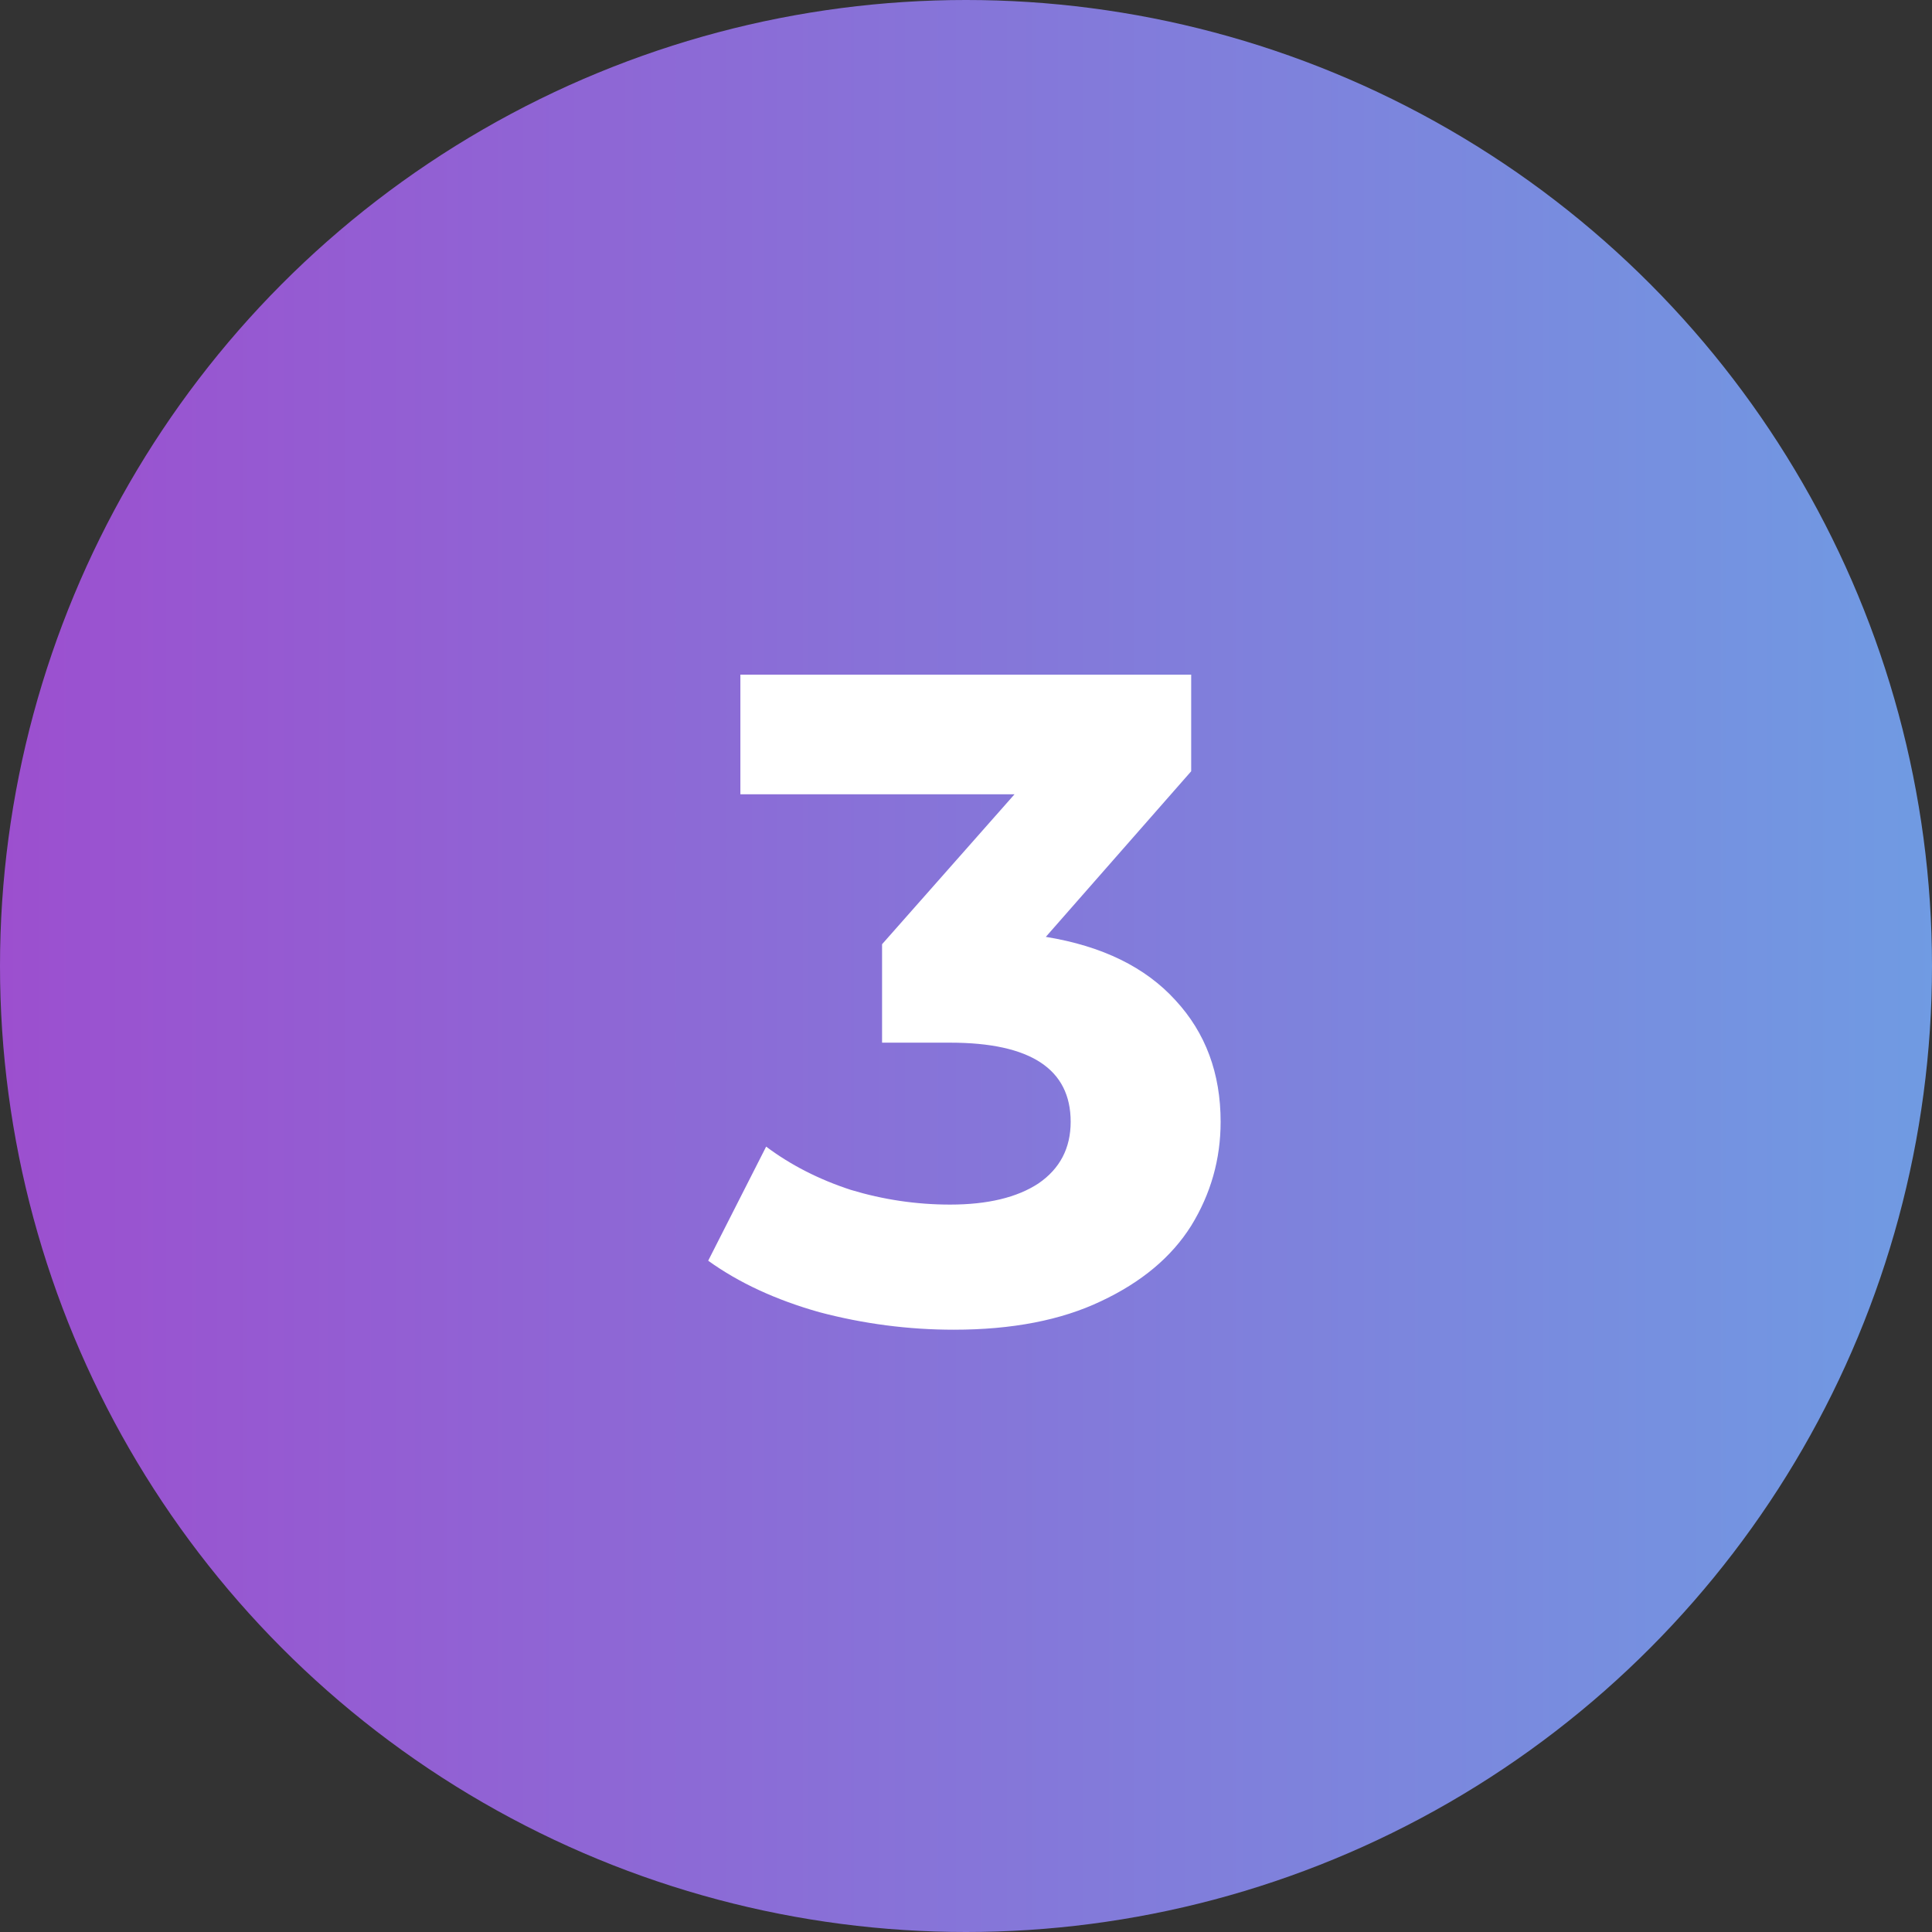 <svg width="63" height="63" viewBox="0 0 63 63" fill="none" xmlns="http://www.w3.org/2000/svg">
<rect x="0" y="0" width="63" height="63" fill="#333333" stroke="none"/>
<circle cx="31.5" cy="31.5" r="31.5" fill="url(#paint0_linear)"/>
<path d="M34.103 30.55C35.943 30.85 37.353 31.54 38.333 32.62C39.313 33.68 39.803 35 39.803 36.58C39.803 37.8 39.483 38.93 38.843 39.97C38.203 40.99 37.223 41.81 35.903 42.43C34.603 43.05 33.003 43.36 31.103 43.36C29.623 43.36 28.163 43.17 26.723 42.79C25.303 42.39 24.093 41.83 23.093 41.11L24.983 37.39C25.783 37.99 26.703 38.46 27.743 38.8C28.803 39.12 29.883 39.28 30.983 39.28C32.203 39.28 33.163 39.05 33.863 38.59C34.563 38.11 34.913 37.44 34.913 36.58C34.913 34.86 33.603 34 30.983 34H28.763V30.79L33.083 25.9H24.143V22H38.843V25.15L34.103 30.55Z" fill="white"/>
<defs>
<linearGradient id="paint0_linear" x1="-1.76863e-07" y1="32" x2="74" y2="32" gradientUnits="userSpaceOnUse">
<stop stop-color="#9C4FCF"/>
<stop offset="1" stop-color="#68A8E6"/>
</linearGradient>
</defs>
</svg>
